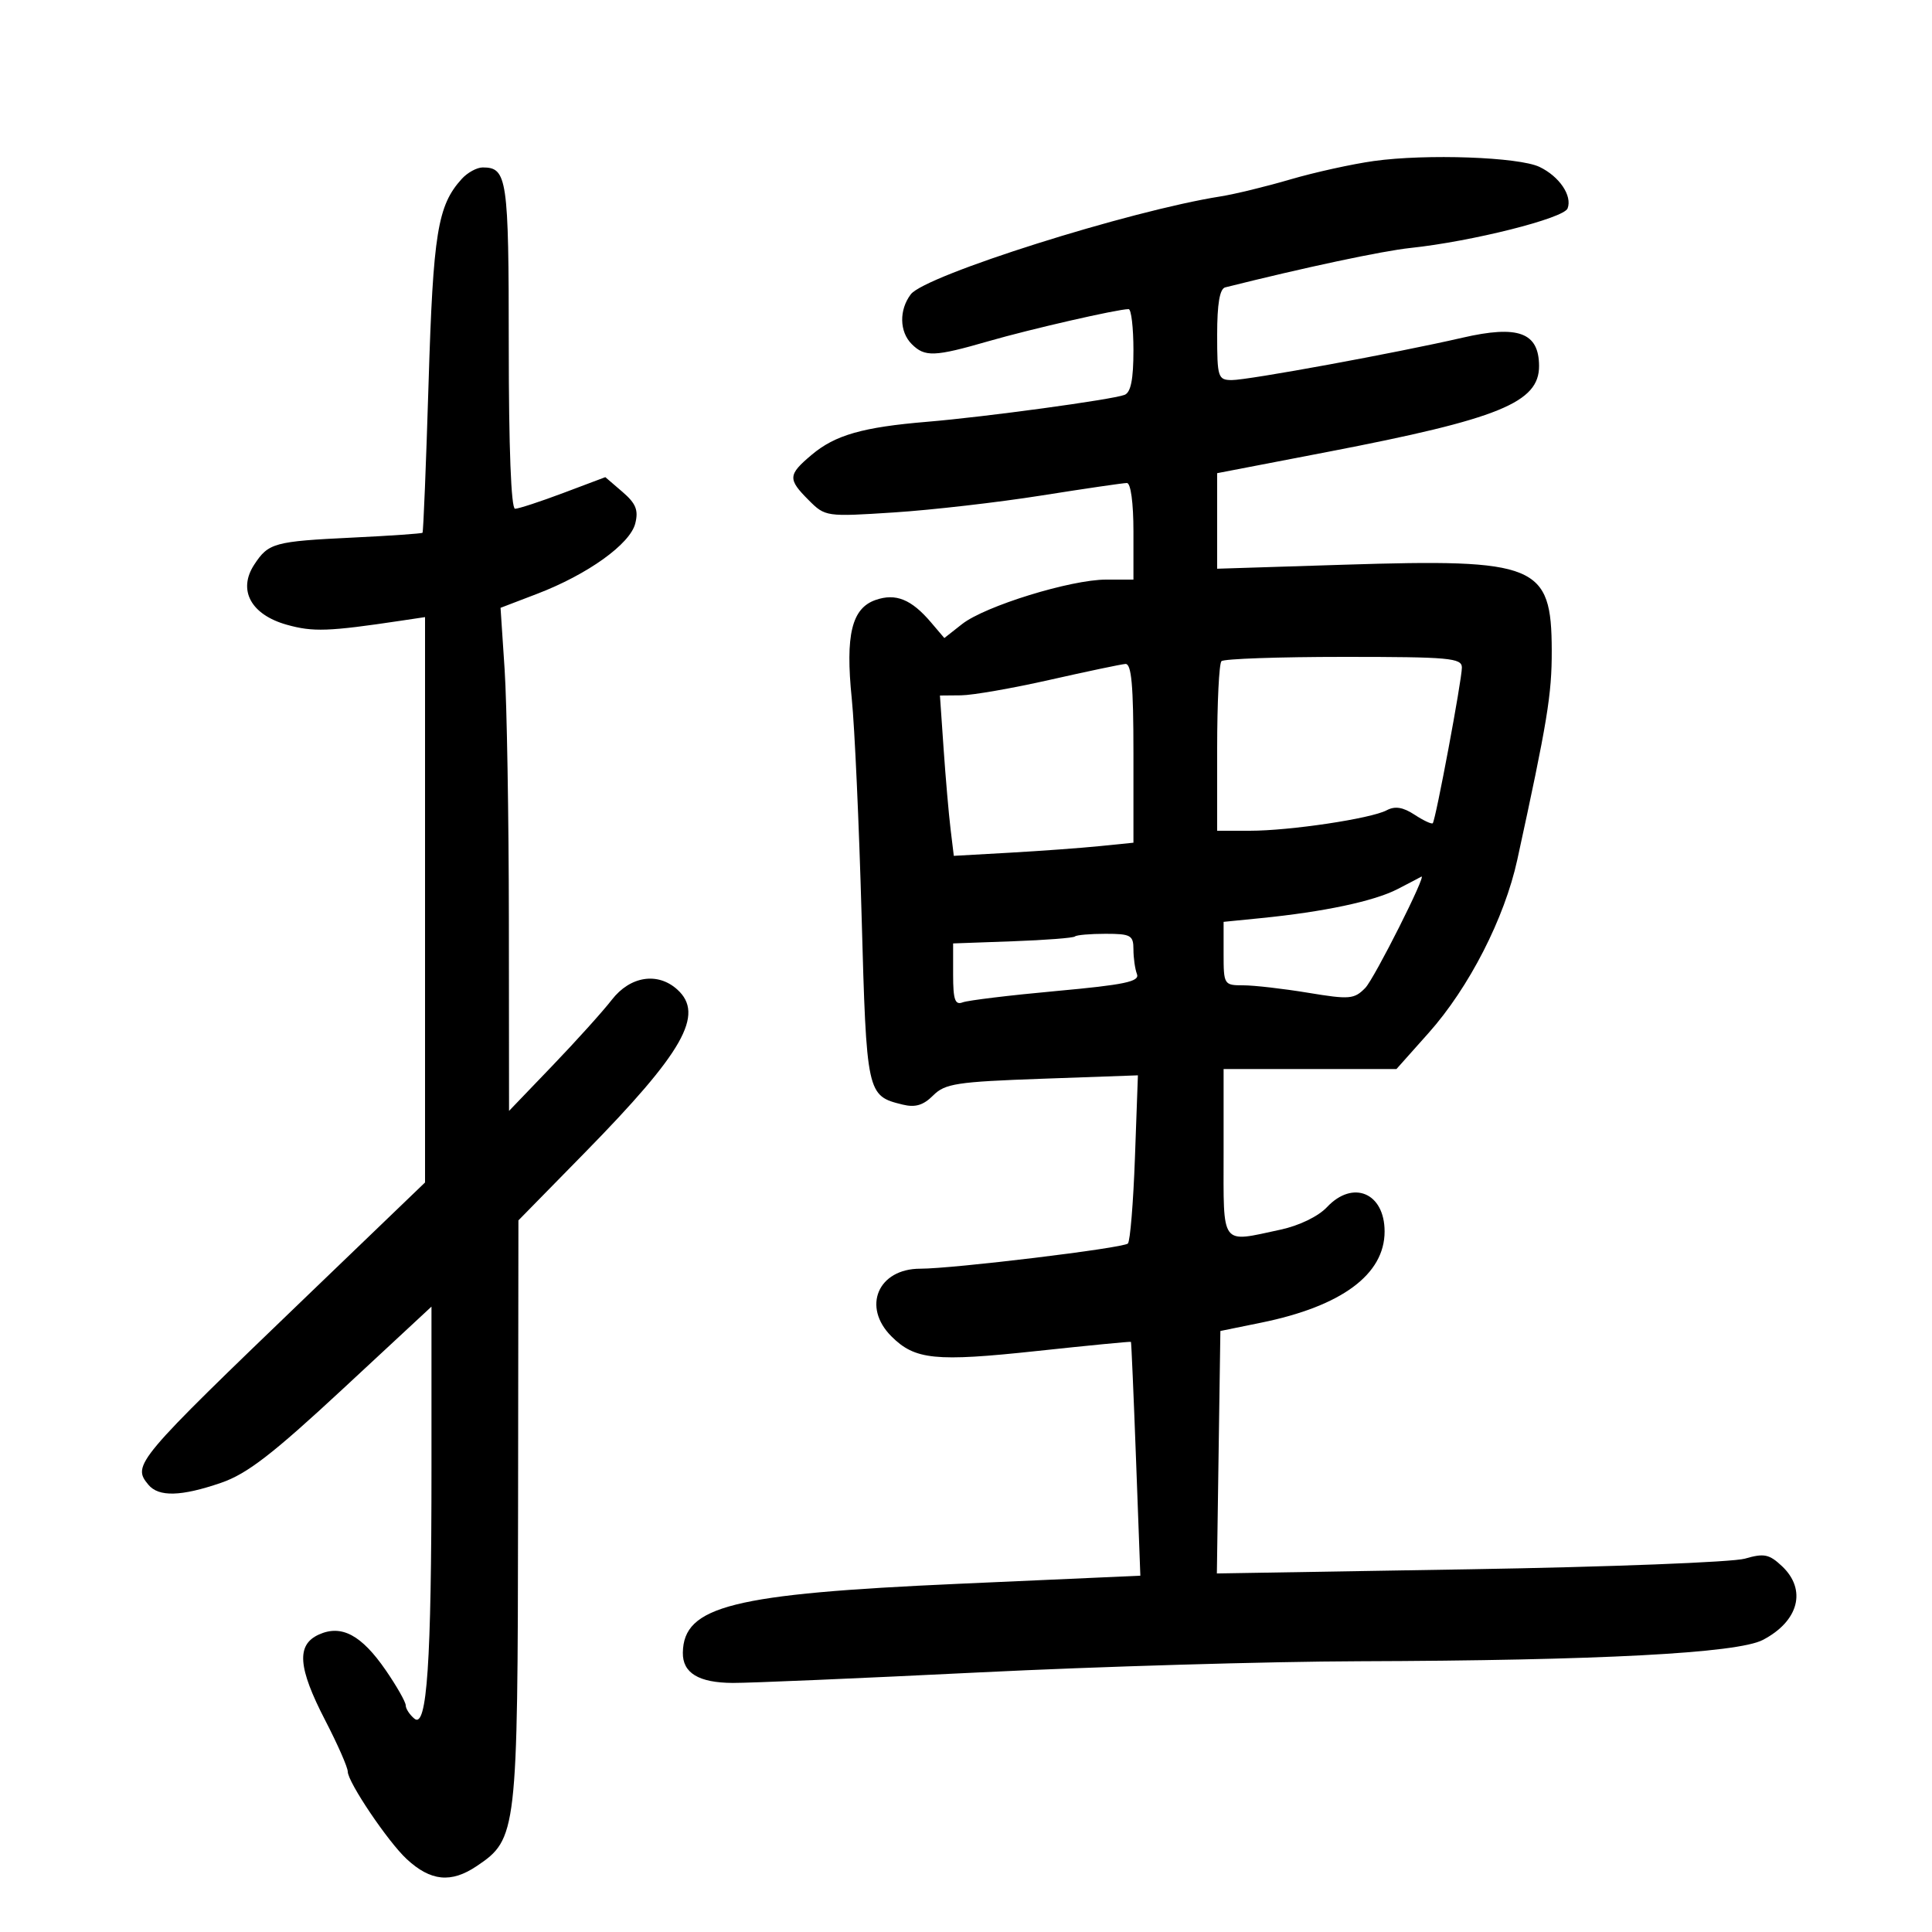 <svg xmlns="http://www.w3.org/2000/svg" width="300" height="300" viewBox="0 0 300 300" version="1.1">
	<path d="M 213.347 25 C 209.963 25.472, 204.113 26.761, 200.347 27.866 C 196.581 28.970, 191.700 30.158, 189.500 30.504 C 175.380 32.728, 143.662 42.754, 141.428 45.701 C 139.592 48.122, 139.655 51.512, 141.571 53.429 C 143.610 55.467, 145.080 55.412, 153.503 52.980 C 160.011 51.101, 173.543 48.003, 175.250 48.001 C 175.662 48, 176 50.877, 176 54.393 C 176 58.909, 175.594 60.942, 174.619 61.316 C 172.683 62.059, 153.001 64.743, 144 65.492 C 133.974 66.326, 129.691 67.548, 126.045 70.615 C 122.339 73.734, 122.296 74.387, 125.585 77.676 C 128.143 80.234, 128.283 80.254, 138.835 79.570 C 144.701 79.190, 155.005 78.006, 161.733 76.939 C 168.462 75.873, 174.424 75, 174.983 75 C 175.582 75, 176 78.085, 176 82.500 L 176 90 171.750 90 C 166.260 90, 152.942 94.114, 149.393 96.906 L 146.635 99.075 144.567 96.644 C 141.512 93.052, 139.089 92.073, 135.955 93.165 C 132.253 94.456, 131.254 98.592, 132.260 108.470 C 132.710 112.887, 133.398 128.072, 133.789 142.215 C 134.556 169.968, 134.598 170.157, 140.163 171.521 C 142.123 172.001, 143.373 171.627, 144.895 170.105 C 146.743 168.257, 148.537 167.981, 161.828 167.507 L 176.694 166.977 176.234 179.738 C 175.981 186.757, 175.487 192.768, 175.137 193.095 C 174.372 193.811, 148.004 197.008, 142.905 197.003 C 136.350 196.997, 133.821 202.911, 138.414 207.505 C 142.069 211.160, 145.210 211.477, 160.995 209.784 C 168.973 208.928, 175.551 208.289, 175.614 208.364 C 175.677 208.439, 176.031 216.639, 176.401 226.586 L 177.073 244.673 148.787 245.934 C 113.705 247.499, 106.140 249.391, 106.032 256.628 C 105.985 259.780, 108.490 261.298, 113.784 261.325 C 116.378 261.339, 133.575 260.604, 152 259.693 C 170.425 258.781, 196.975 258, 211 257.958 C 248.273 257.844, 269.758 256.712, 273.720 254.653 C 279.320 251.743, 280.592 246.845, 276.699 243.187 C 274.718 241.326, 273.919 241.164, 270.949 242.026 C 269.052 242.576, 249.827 243.319, 228.227 243.676 L 188.955 244.325 189.227 225.500 L 189.500 206.674 195.844 205.380 C 208.316 202.838, 215 197.899, 215 191.225 C 215 185.226, 210.087 183.149, 206.054 187.443 C 204.700 188.884, 201.737 190.320, 198.830 190.943 C 189.428 192.959, 190 193.733, 190 179 L 190 166 203.420 166 L 216.840 166 221.837 160.393 C 228.110 153.356, 233.623 142.585, 235.604 133.500 C 240.279 112.050, 240.972 107.842, 240.954 101 C 240.918 87.668, 238.676 86.742, 208.750 87.687 L 189 88.311 189 80.892 L 189 73.474 206.250 70.152 C 232.812 65.035, 239.023 62.502, 238.985 56.798 C 238.950 51.618, 235.740 50.445, 227.074 52.443 C 216.863 54.798, 193.753 59.039, 191.250 59.019 C 189.132 59.001, 189 58.588, 189 51.969 C 189 47.177, 189.398 44.837, 190.250 44.624 C 202.607 41.527, 214.634 38.967, 219 38.505 C 228.557 37.494, 242.822 33.905, 243.414 32.364 C 244.169 30.396, 242.142 27.398, 239.054 25.918 C 235.848 24.381, 221.475 23.868, 213.347 25 M 71.693 27.787 C 67.948 31.925, 67.261 36.158, 66.548 59.494 C 66.161 72.141, 65.738 82.596, 65.607 82.726 C 65.476 82.857, 60.607 83.194, 54.787 83.474 C 42.560 84.064, 41.686 84.303, 39.477 87.676 C 36.890 91.624, 38.964 95.450, 44.538 97.011 C 48.619 98.153, 50.996 98.069, 62.250 96.385 L 66 95.824 66 139.719 L 66 183.614 47.854 201.057 C 20.983 226.888, 20.489 227.474, 23.040 230.548 C 24.637 232.473, 28.124 232.380, 34.327 230.250 C 38.358 228.866, 42.303 225.825, 53.211 215.695 L 67 202.891 67 227.795 C 67 258.169, 66.301 268.494, 64.353 266.878 C 63.609 266.260, 63 265.329, 63 264.808 C 63 264.287, 61.609 261.838, 59.909 259.367 C 56.128 253.872, 53.019 252.215, 49.500 253.818 C 45.996 255.414, 46.261 258.943, 50.500 267.133 C 52.425 270.853, 54 274.436, 54 275.095 C 54 276.719, 60.241 285.981, 63.150 288.676 C 66.875 292.125, 70.047 292.443, 74.025 289.765 C 80.283 285.554, 80.386 284.669, 80.446 234.500 L 80.500 189.500 90.795 179 C 106.141 163.349, 109.446 157.523, 105.171 153.655 C 102.126 150.899, 97.847 151.570, 95 155.249 C 93.625 157.026, 89.472 161.635, 85.772 165.490 L 79.044 172.500 79.017 143 C 79.002 126.775, 78.705 109.199, 78.357 103.942 L 77.724 94.383 83.408 92.208 C 91.250 89.207, 97.841 84.482, 98.643 81.286 C 99.165 79.208, 98.747 78.179, 96.649 76.374 L 93.995 74.092 87.475 76.546 C 83.888 77.896, 80.515 79, 79.977 79 C 79.367 79, 79 69.506, 79 53.700 C 79 27.656, 78.758 26, 74.955 26 C 74.050 26, 72.582 26.804, 71.693 27.787 M 189.667 102.667 C 189.300 103.033, 189 109.108, 189 116.167 L 189 129 194.058 129 C 200.299 129, 212.863 127.121, 215.317 125.821 C 216.618 125.131, 217.850 125.327, 219.654 126.509 C 221.040 127.417, 222.310 128.011, 222.478 127.830 C 222.930 127.340, 227 105.585, 227 103.658 C 227 102.174, 225.072 102, 208.667 102 C 198.583 102, 190.033 102.300, 189.667 102.667 M 163 105.568 C 157.225 106.873, 151.027 107.954, 149.227 107.970 L 145.953 108 146.522 116.250 C 146.835 120.787, 147.319 126.389, 147.599 128.698 L 148.107 132.895 156.803 132.406 C 161.587 132.137, 167.863 131.678, 170.750 131.386 L 176 130.856 176 116.928 C 176 106.400, 175.695 103.024, 174.750 103.098 C 174.063 103.152, 168.775 104.264, 163 105.568 M 217 138.064 C 213.355 139.942, 205.577 141.592, 195.750 142.571 L 190 143.144 190 148.072 C 190 152.901, 190.061 153, 193.057 153 C 194.739 153, 199.268 153.521, 203.122 154.157 C 209.570 155.222, 210.279 155.162, 211.999 153.407 C 213.401 151.977, 221.726 135.432, 220.693 136.131 C 220.587 136.202, 218.925 137.073, 217 138.064 M 166.917 145.413 C 166.688 145.641, 162.338 145.977, 157.250 146.161 L 148 146.494 148 151.354 C 148 155.234, 148.299 156.099, 149.480 155.646 C 150.294 155.334, 156.840 154.541, 164.027 153.885 C 174.618 152.917, 176.992 152.420, 176.548 151.264 C 176.246 150.479, 176 148.748, 176 147.418 C 176 145.233, 175.583 145, 171.667 145 C 169.283 145, 167.146 145.186, 166.917 145.413" stroke="none" fill="black" fill-rule="evenodd"/>
</svg>
